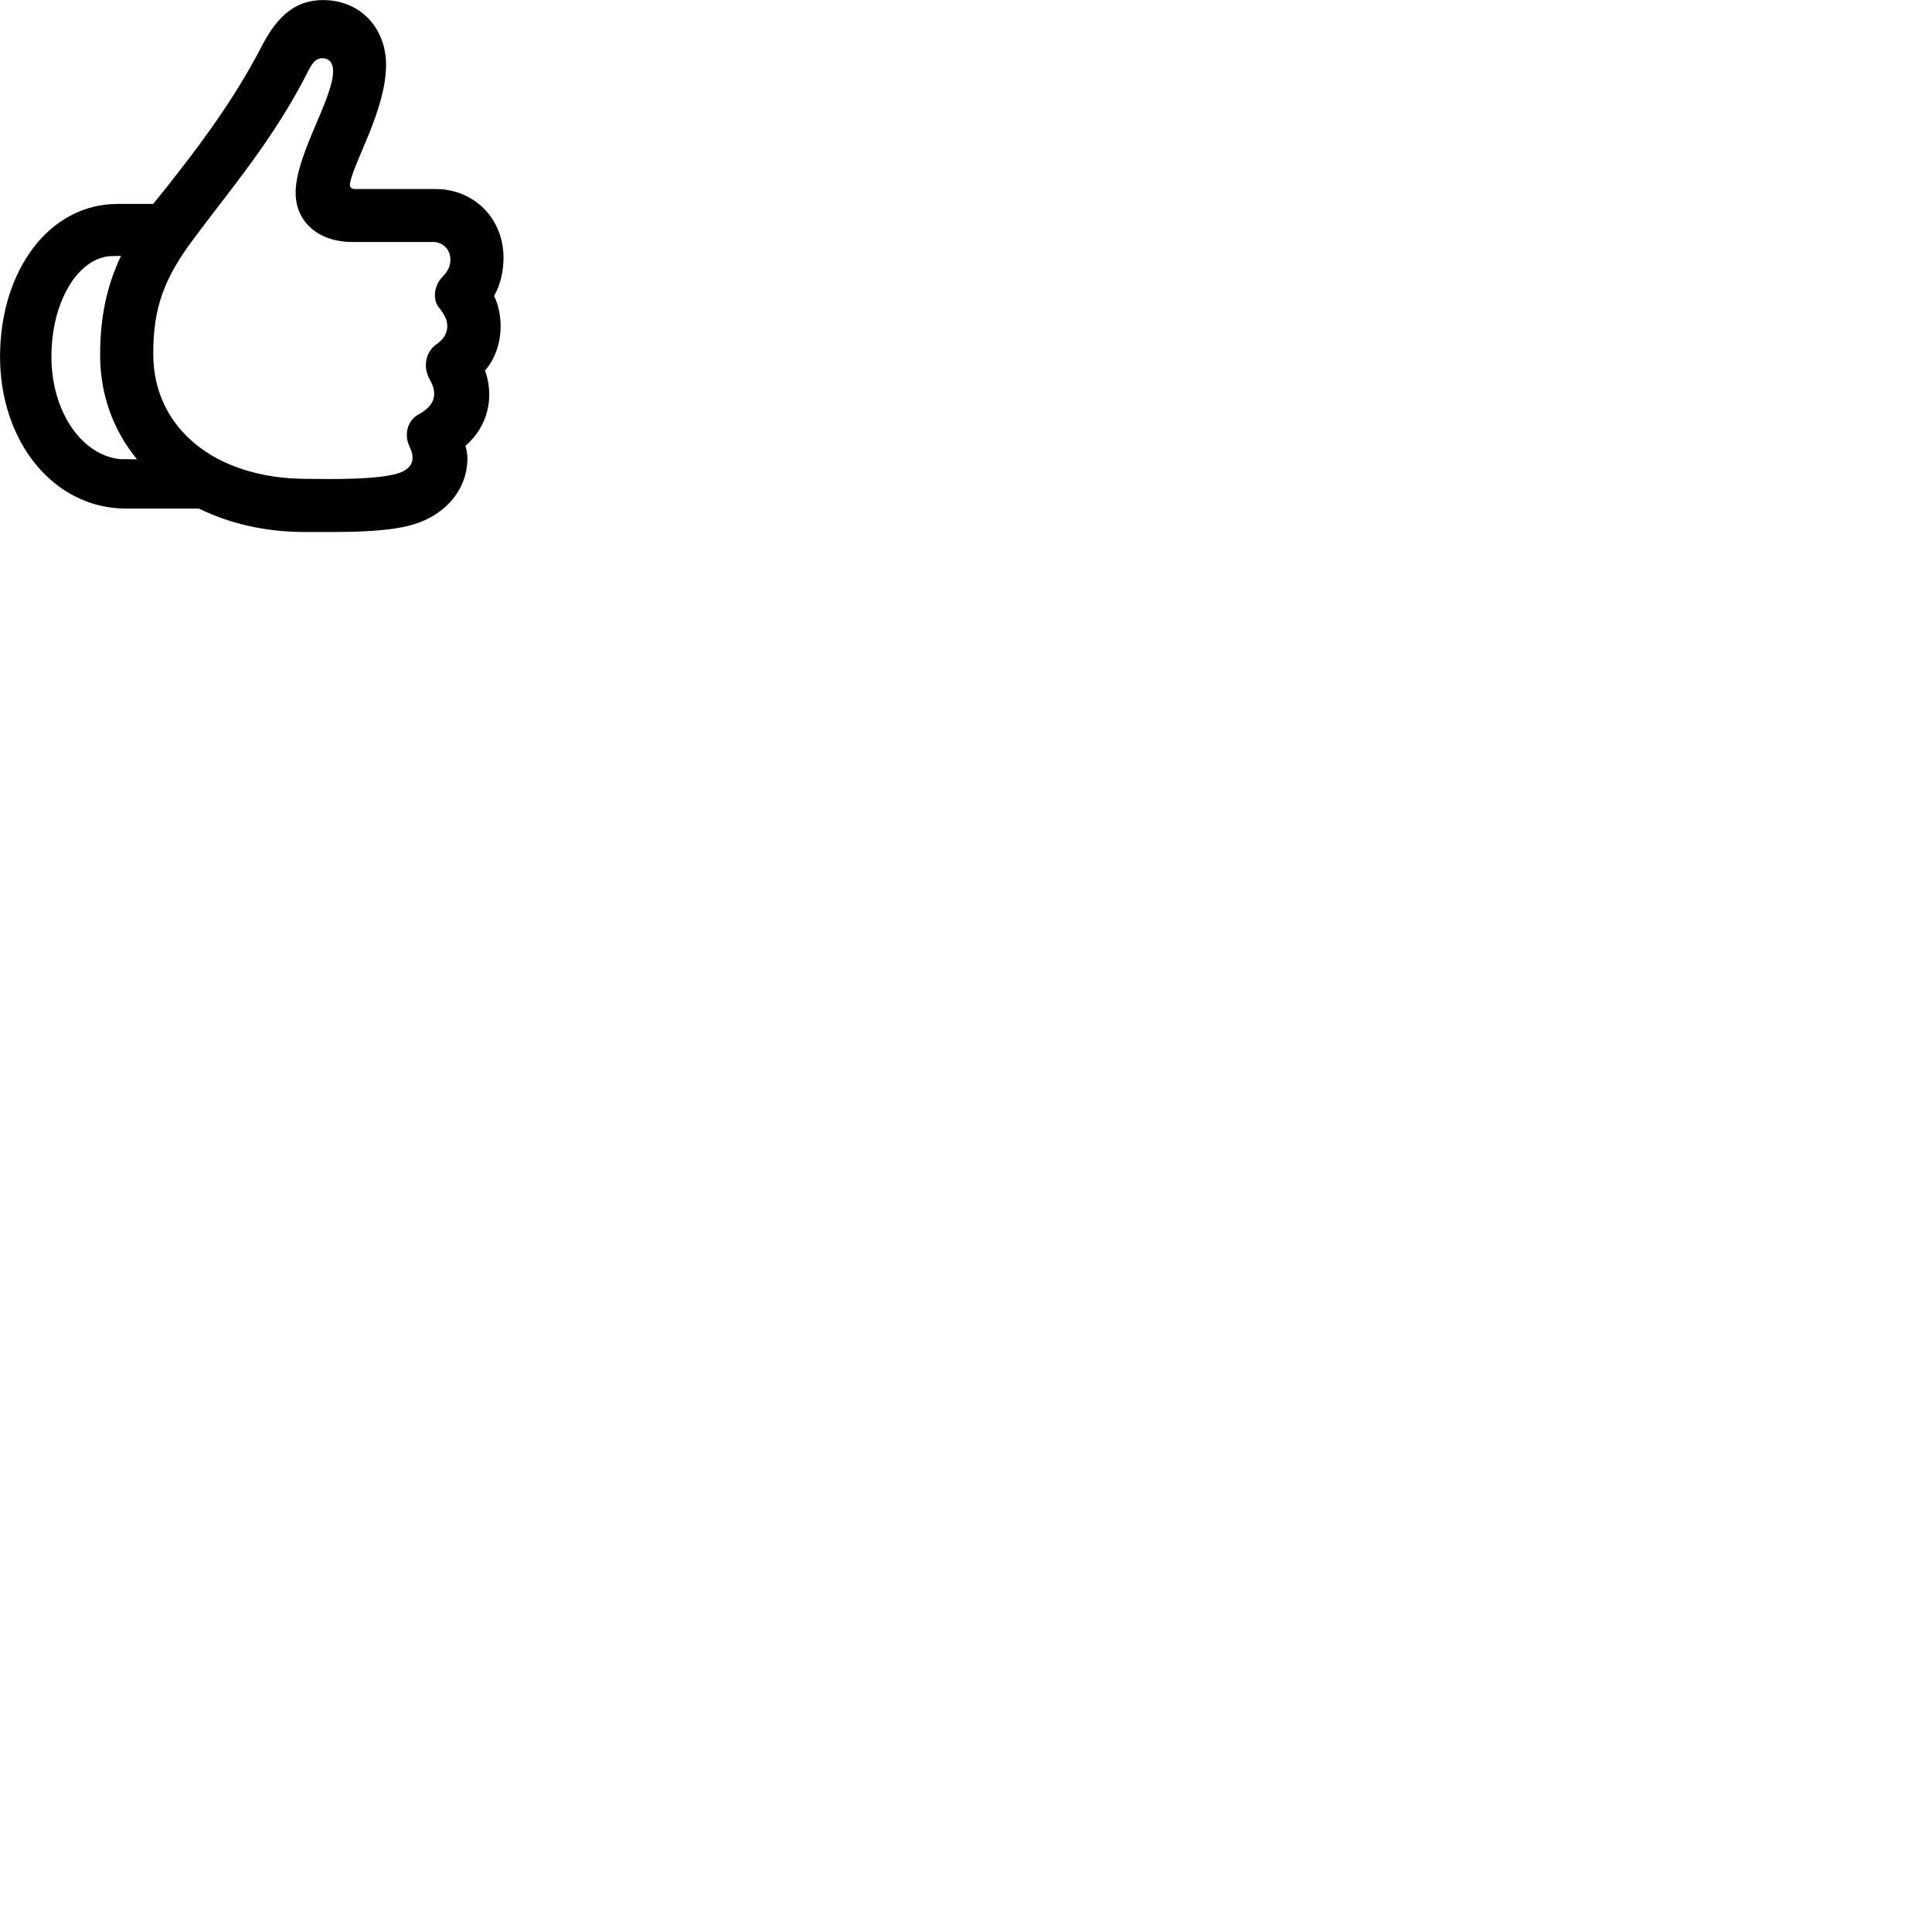 
        <svg xmlns="http://www.w3.org/2000/svg" viewBox="0 0 100 100">
            <path d="M0.002 18.465C0.002 22.825 2.742 26.325 6.542 26.325H10.302C11.892 27.105 13.742 27.535 15.742 27.535H17.362C18.962 27.535 20.282 27.434 21.142 27.215C22.982 26.765 24.192 25.384 24.192 23.735C24.192 23.494 24.152 23.285 24.092 23.075C24.882 22.395 25.322 21.454 25.322 20.424C25.322 19.985 25.242 19.544 25.102 19.184C25.632 18.575 25.912 17.744 25.912 16.875C25.912 16.314 25.792 15.764 25.572 15.315C25.882 14.784 26.062 14.085 26.062 13.335C26.062 11.325 24.552 9.784 22.542 9.784H18.382C18.212 9.784 18.082 9.704 18.112 9.514C18.282 8.425 19.982 5.684 19.982 3.354C19.982 1.415 18.612 0.004 16.732 0.004C15.382 0.004 14.422 0.715 13.572 2.345C12.092 5.215 10.222 7.715 7.932 10.555H6.092C2.522 10.555 0.002 14.034 0.002 18.465ZM7.932 18.325C7.932 15.964 8.462 14.444 10.022 12.364C11.762 10.005 14.212 7.165 15.962 3.655C16.232 3.144 16.402 3.014 16.692 3.014C17.032 3.014 17.242 3.255 17.242 3.664C17.242 5.125 15.302 8.005 15.302 9.975C15.302 11.495 16.492 12.524 18.222 12.524H22.402C22.932 12.524 23.312 12.915 23.312 13.434C23.312 13.784 23.192 14.024 22.882 14.354C22.442 14.815 22.372 15.575 22.782 15.995C23.042 16.355 23.152 16.584 23.152 16.884C23.152 17.235 22.972 17.544 22.612 17.805C22.052 18.184 21.892 18.915 22.192 19.544C22.382 19.895 22.472 20.105 22.472 20.375C22.472 20.825 22.192 21.165 21.642 21.465C21.092 21.774 20.932 22.465 21.152 23.005C21.332 23.415 21.352 23.505 21.352 23.704C21.352 24.084 21.072 24.395 20.412 24.555C19.742 24.715 18.652 24.794 17.052 24.794L15.822 24.785C11.102 24.765 7.932 22.134 7.932 18.325ZM2.662 18.465C2.662 15.655 3.982 13.454 5.622 13.264C5.832 13.255 6.042 13.255 6.262 13.245C5.522 14.805 5.182 16.434 5.182 18.375C5.182 20.415 5.852 22.265 7.092 23.774C6.822 23.774 6.502 23.765 6.212 23.765C4.242 23.564 2.662 21.325 2.662 18.465Z" />
        </svg>
    